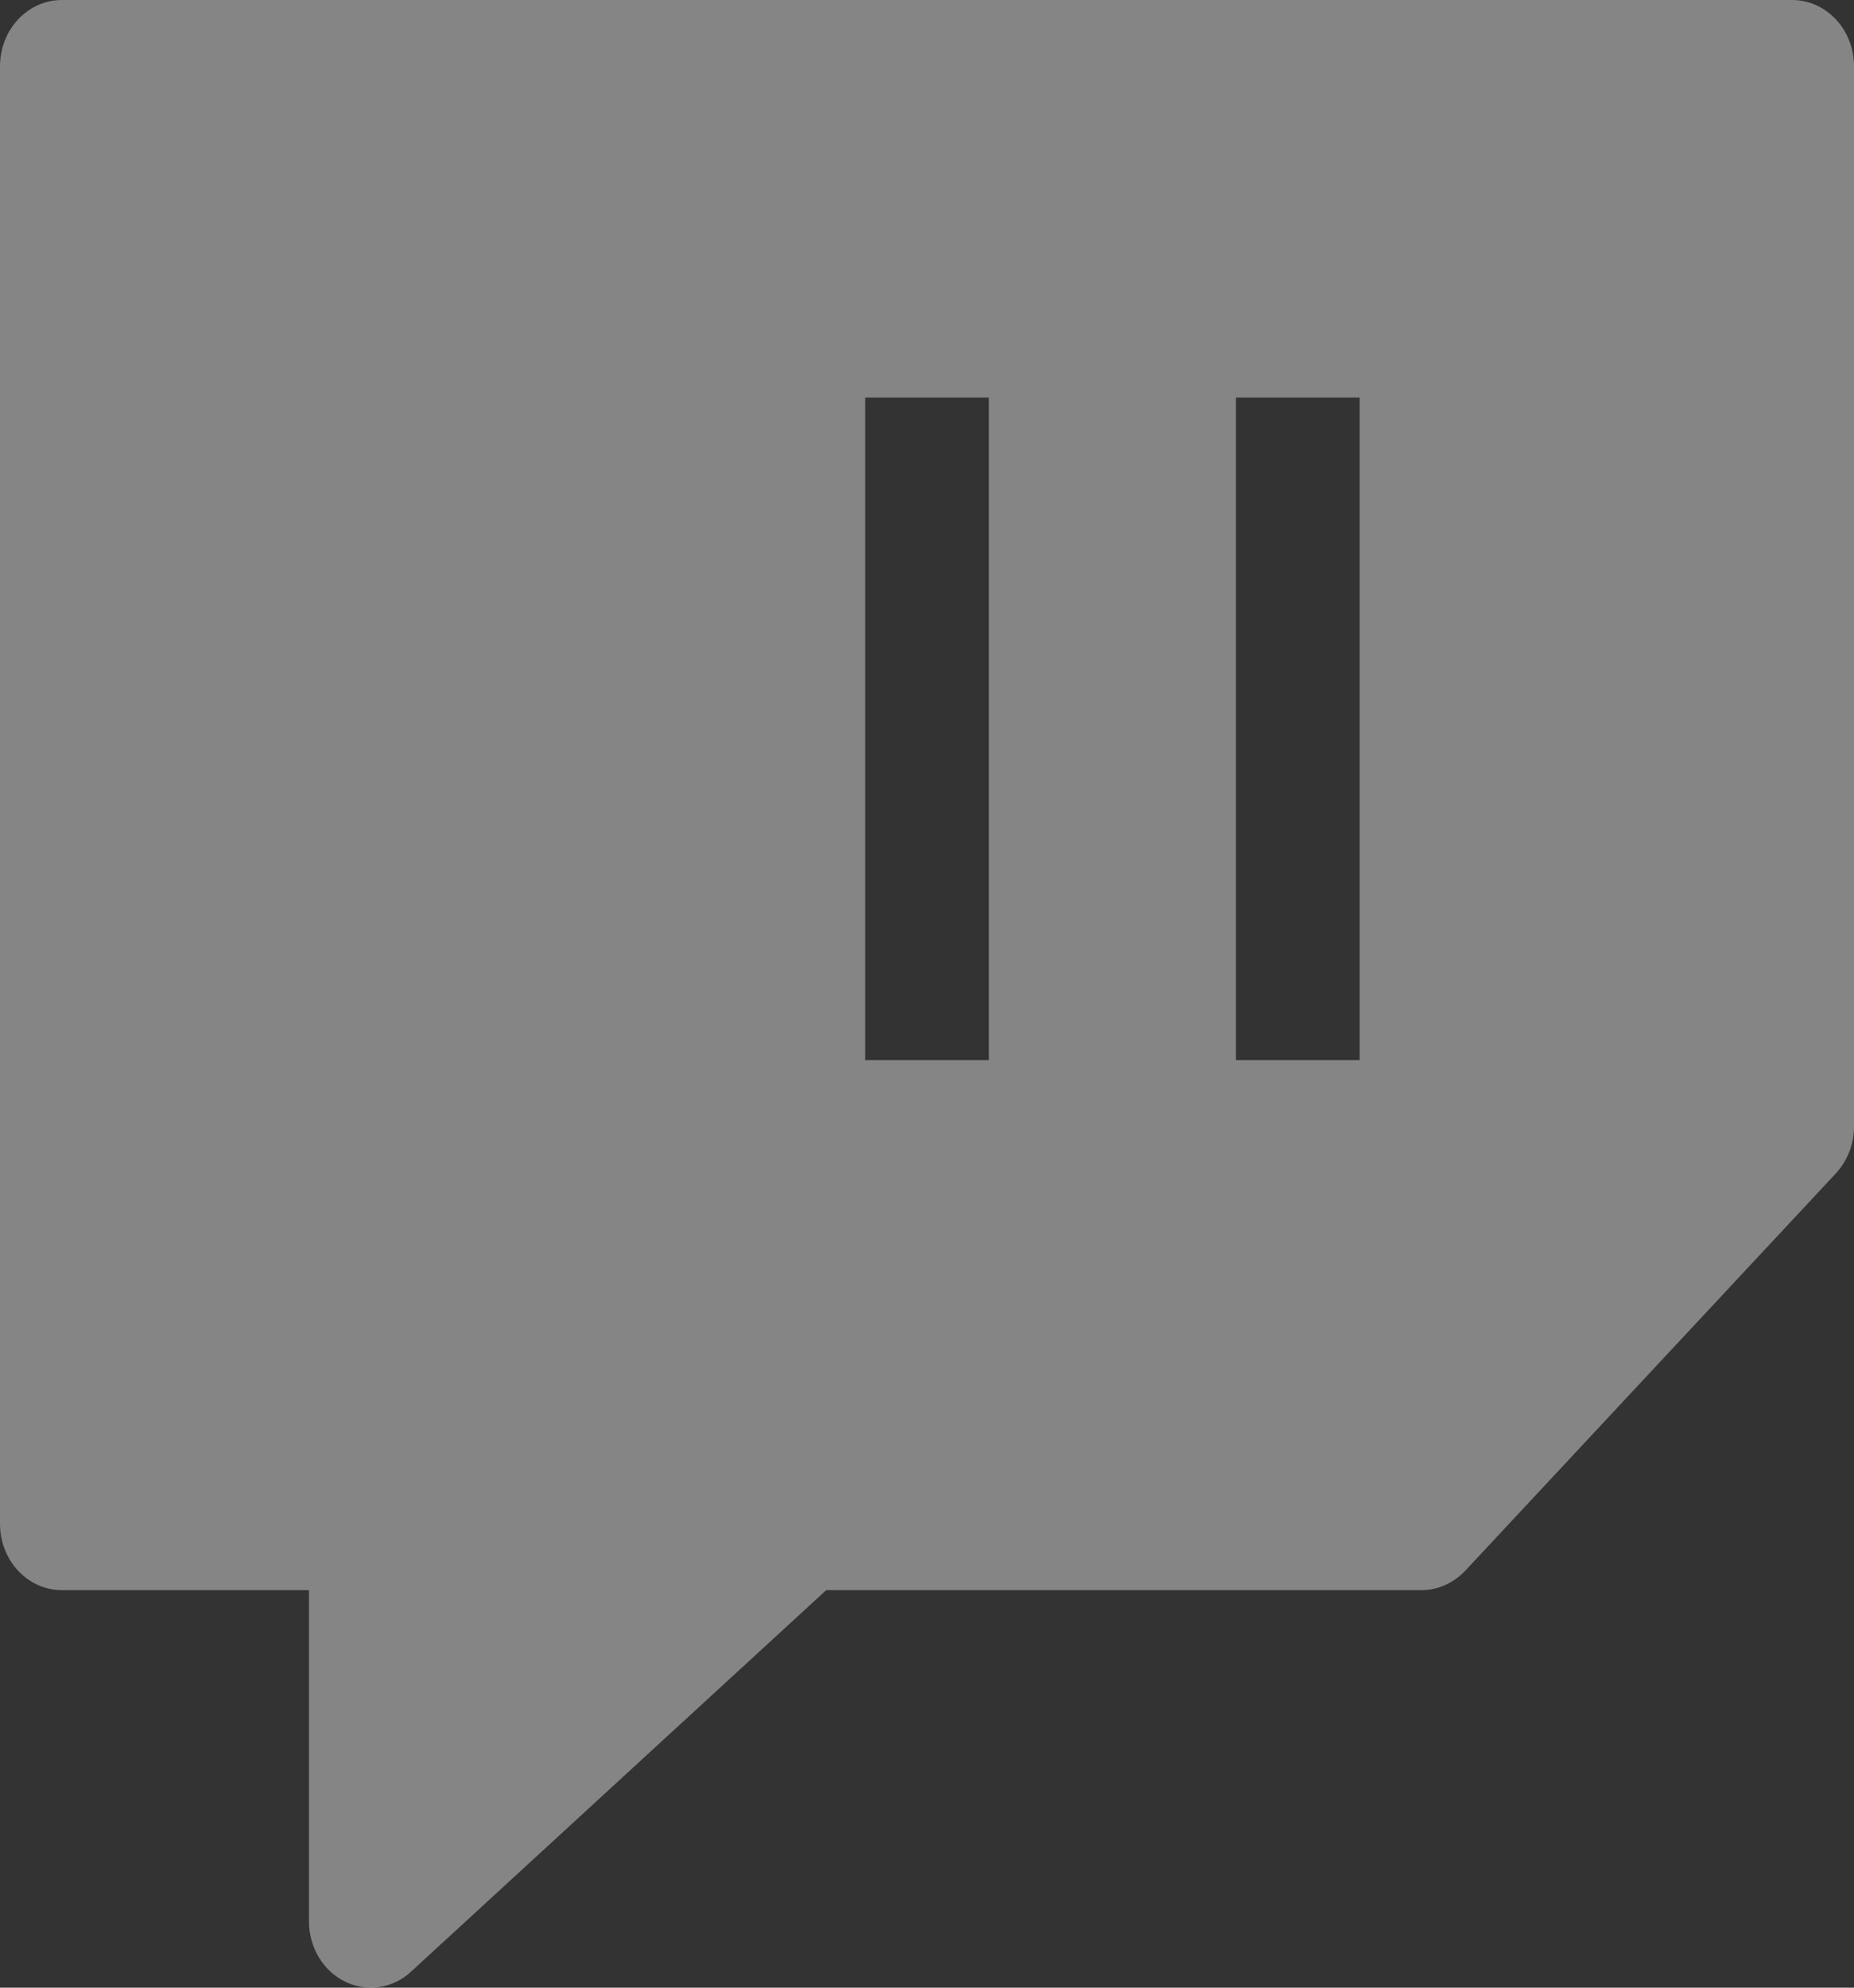 <svg width="14" height="15" viewBox="0 0 14 15" fill="none" xmlns="http://www.w3.org/2000/svg">
<rect x="0" y="0" width="14" height="15" fill="#333333" stroke="none"/>
<path fill-rule="evenodd" clip-rule="evenodd" d="M0.467 0C0.343 0 0.224 0.053 0.137 0.146C0.049 0.24 0 0.367 0 0.5L0 11.5C0 11.633 0.049 11.76 0.137 11.854C0.224 11.947 0.343 12 0.467 12H2.333V14.5C2.333 14.595 2.359 14.689 2.407 14.77C2.455 14.85 2.524 14.914 2.605 14.954C2.686 14.994 2.776 15.008 2.864 14.995C2.953 14.982 3.036 14.942 3.103 14.88L6.239 12H10.733C10.795 12 10.855 11.987 10.912 11.962C10.969 11.937 11.02 11.9 11.064 11.854L13.864 8.854C13.907 8.807 13.941 8.752 13.965 8.692C13.988 8.631 14 8.566 14 8.5V0.5C14 0.367 13.951 0.24 13.863 0.146C13.776 0.053 13.657 0 13.533 0L0.467 0ZM9.333 8V3H10.267V8H9.333ZM6.533 3V8H7.467V3H6.533Z" fill="white" fill-opacity="0.4"/>
</svg>
